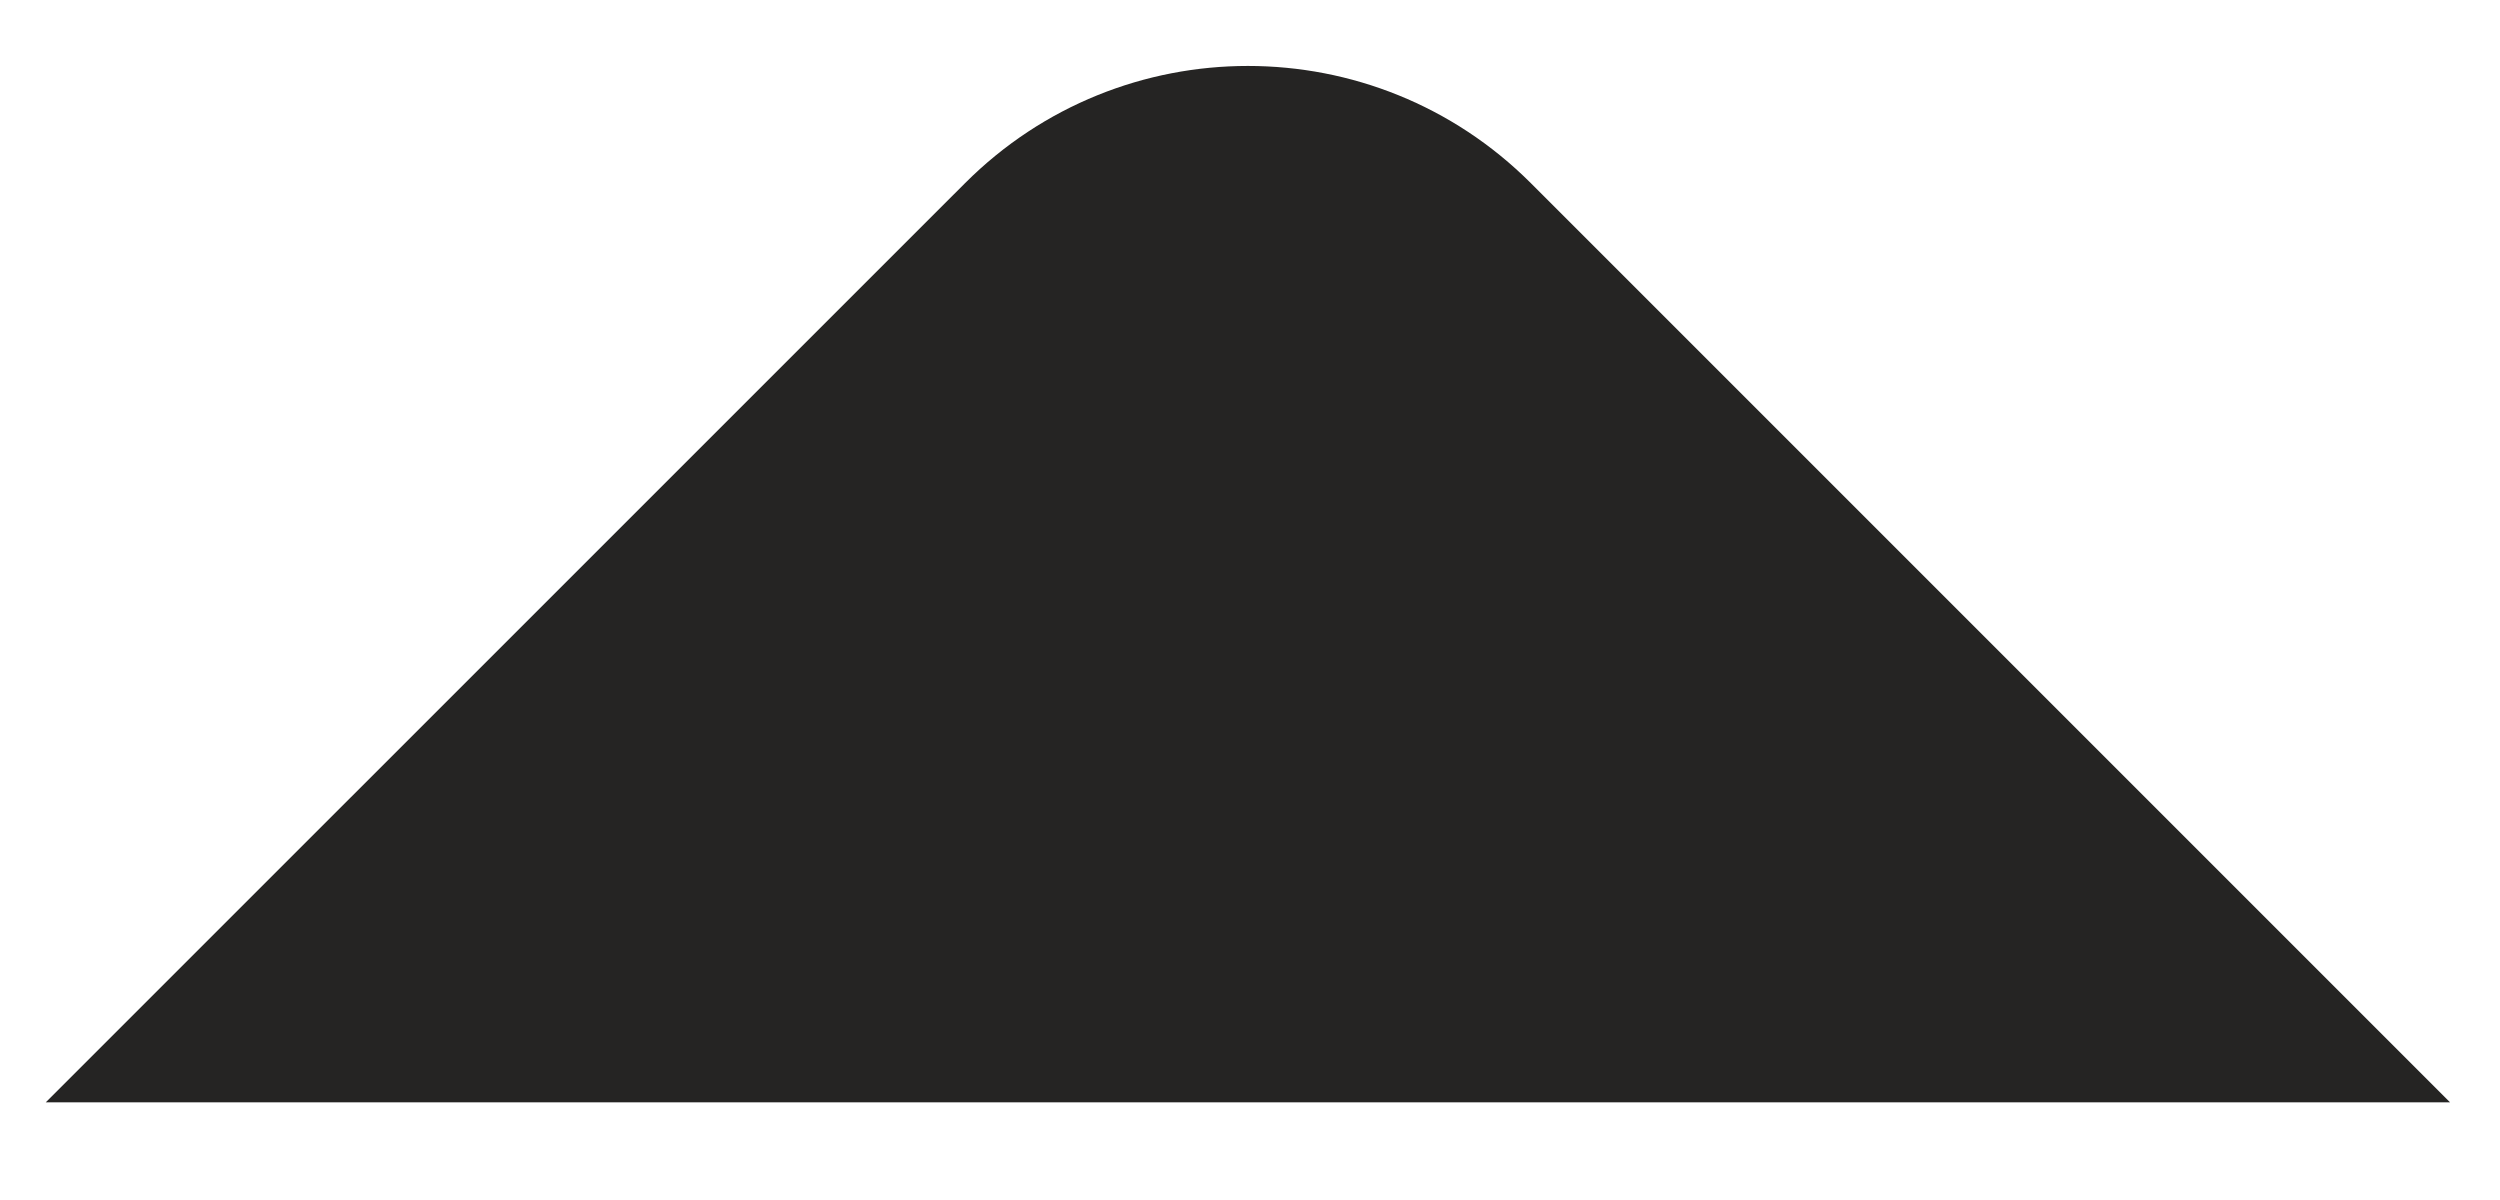 <svg width="25" height="12" viewBox="0 0 25 12" fill="none" xmlns="http://www.w3.org/2000/svg">
<path id="Rectangle 27" d="M24.5 11.023H0.458L9.651 1.831C11.213 0.269 13.745 0.269 15.308 1.831L24.5 11.023Z" fill="#252423"/>
</svg>

